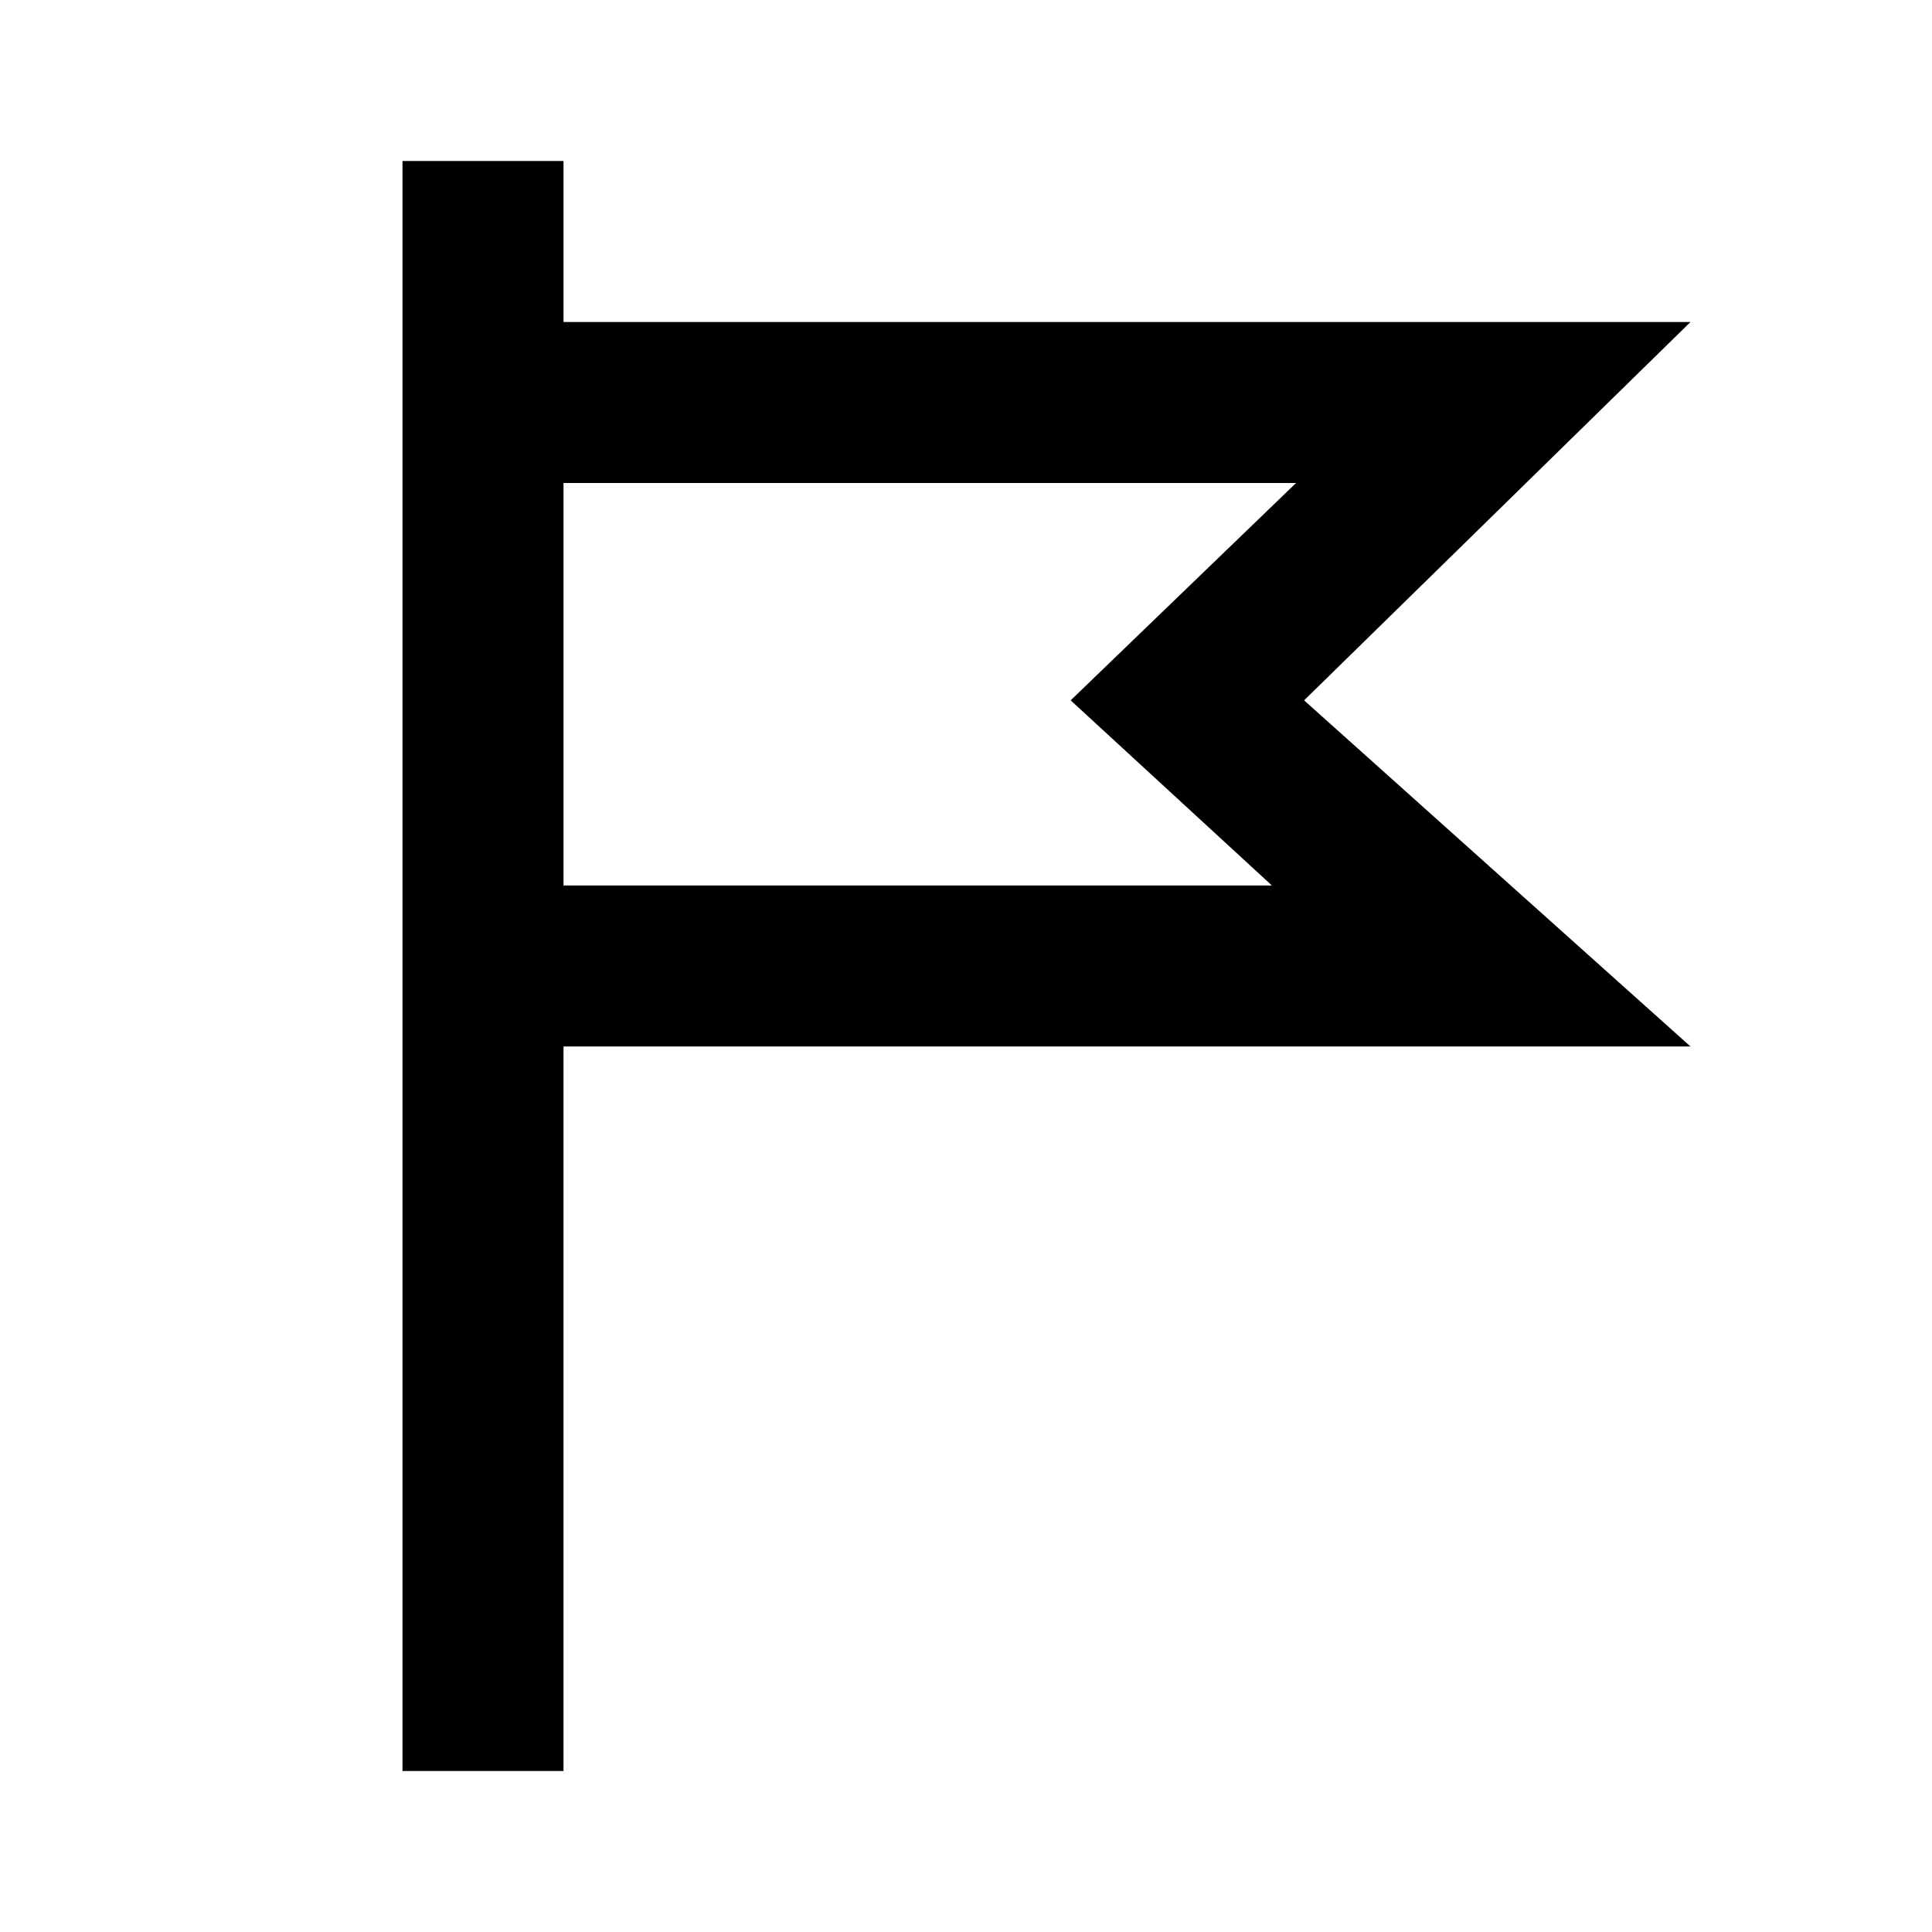 <svg xmlns="http://www.w3.org/2000/svg" xmlns:xlink="http://www.w3.org/1999/xlink" width="24" height="24" viewBox="0 0 24 24">
	<path d="M16.2 8.7L21 4H7V2H5v20h2v-9h14l-4.8-4.3zm-.4 2.3H7V6h9.1l-2.8 2.7 2.5 2.3z"/>
</svg>
